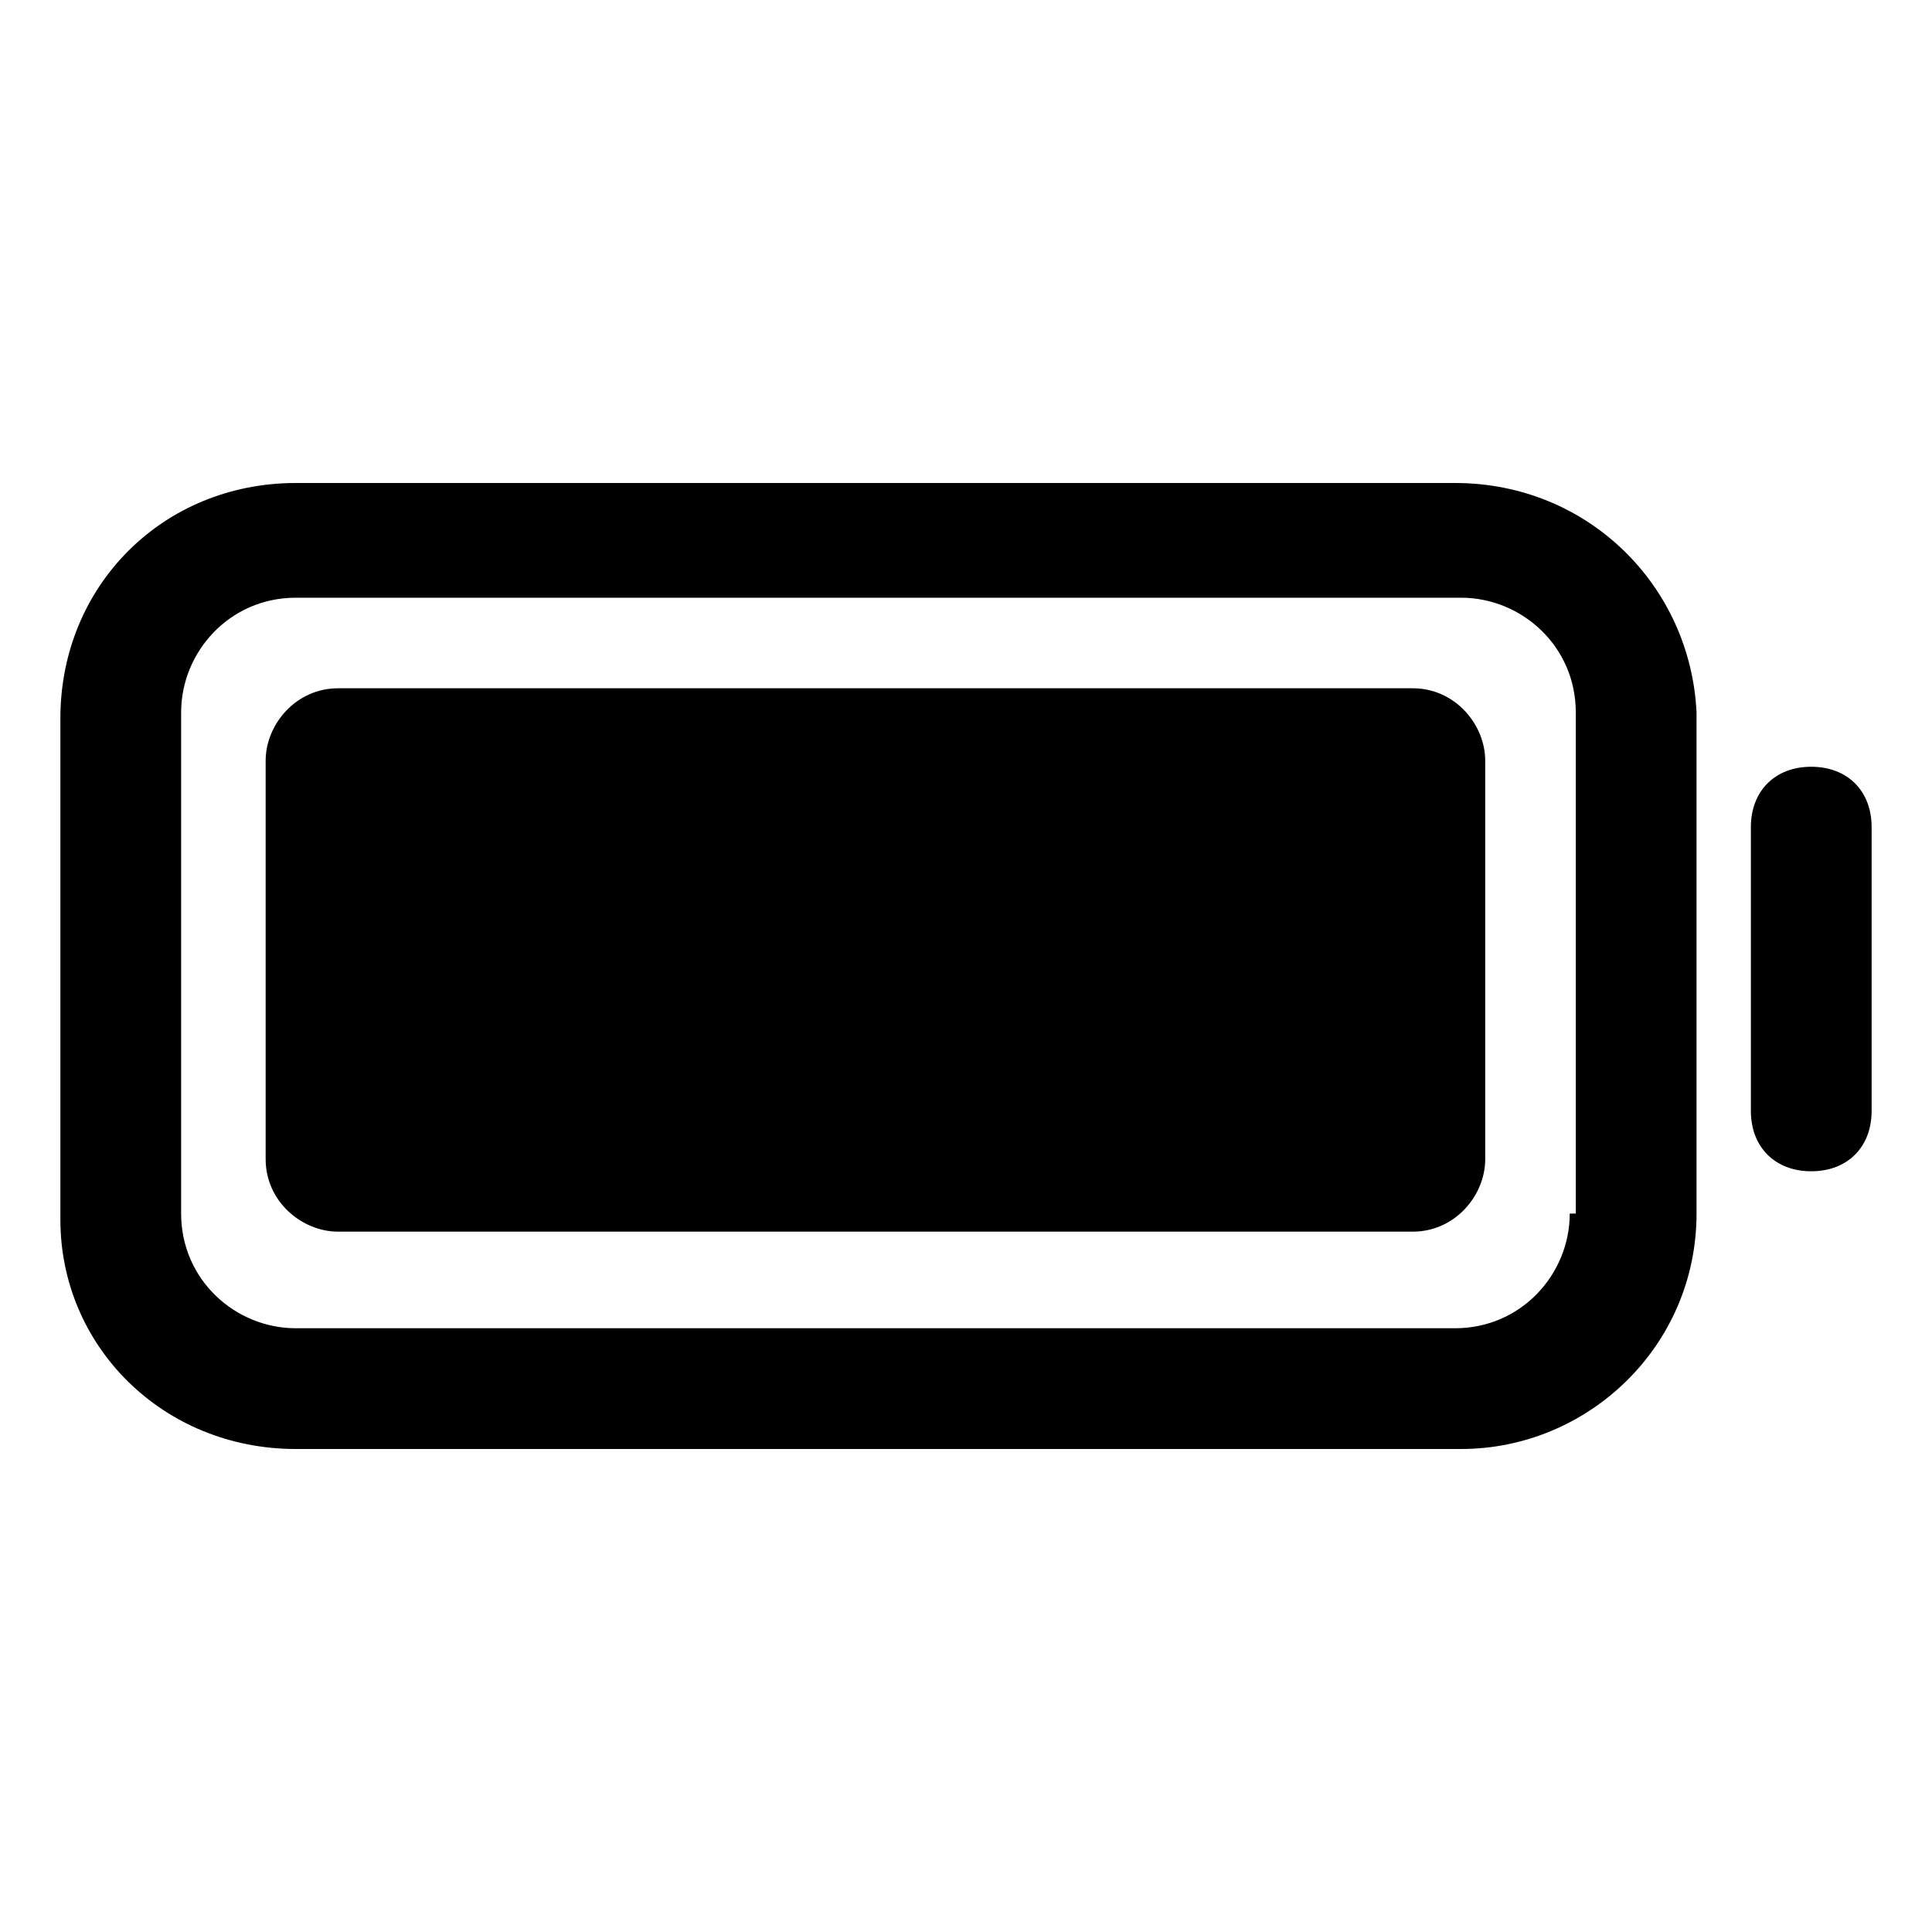 <!-- Generated by IcoMoon.io -->
<svg version="1.1" xmlns="http://www.w3.org/2000/svg" width="32" height="32" viewBox="0 0 32 32">
<title>battery_charge_full</title>
<path d="M24.1 8h-19.2c-2.2 0-3.9 1.7-3.9 3.9v8.3c0 2.1 1.7 3.8 3.9 3.8h19.3c2.1 0 3.9-1.7 3.9-3.9v-8.3c-0.1-2.1-1.8-3.8-4-3.8zM26 20.1c0 1-0.8 1.9-1.9 1.9h-19.2c-1 0-1.9-0.8-1.9-1.9v-8.3c0-1 0.8-1.9 1.9-1.9h19.3c1 0 1.9 0.8 1.9 1.9v8.3z"></path>
<path d="M23.4 11.4h-17.8c-0.7 0-1.2 0.6-1.2 1.2v6.6c0 0.7 0.6 1.2 1.2 1.2h17.8c0.7 0 1.2-0.6 1.2-1.2v-6.6c0-0.6-0.5-1.2-1.2-1.2z"></path>
<path d="M30 12.7c-0.6 0-1 0.4-1 1v4.7c0 0.6 0.4 1 1 1s1-0.4 1-1v-4.7c0-0.6-0.4-1-1-1z"></path>
</svg>
